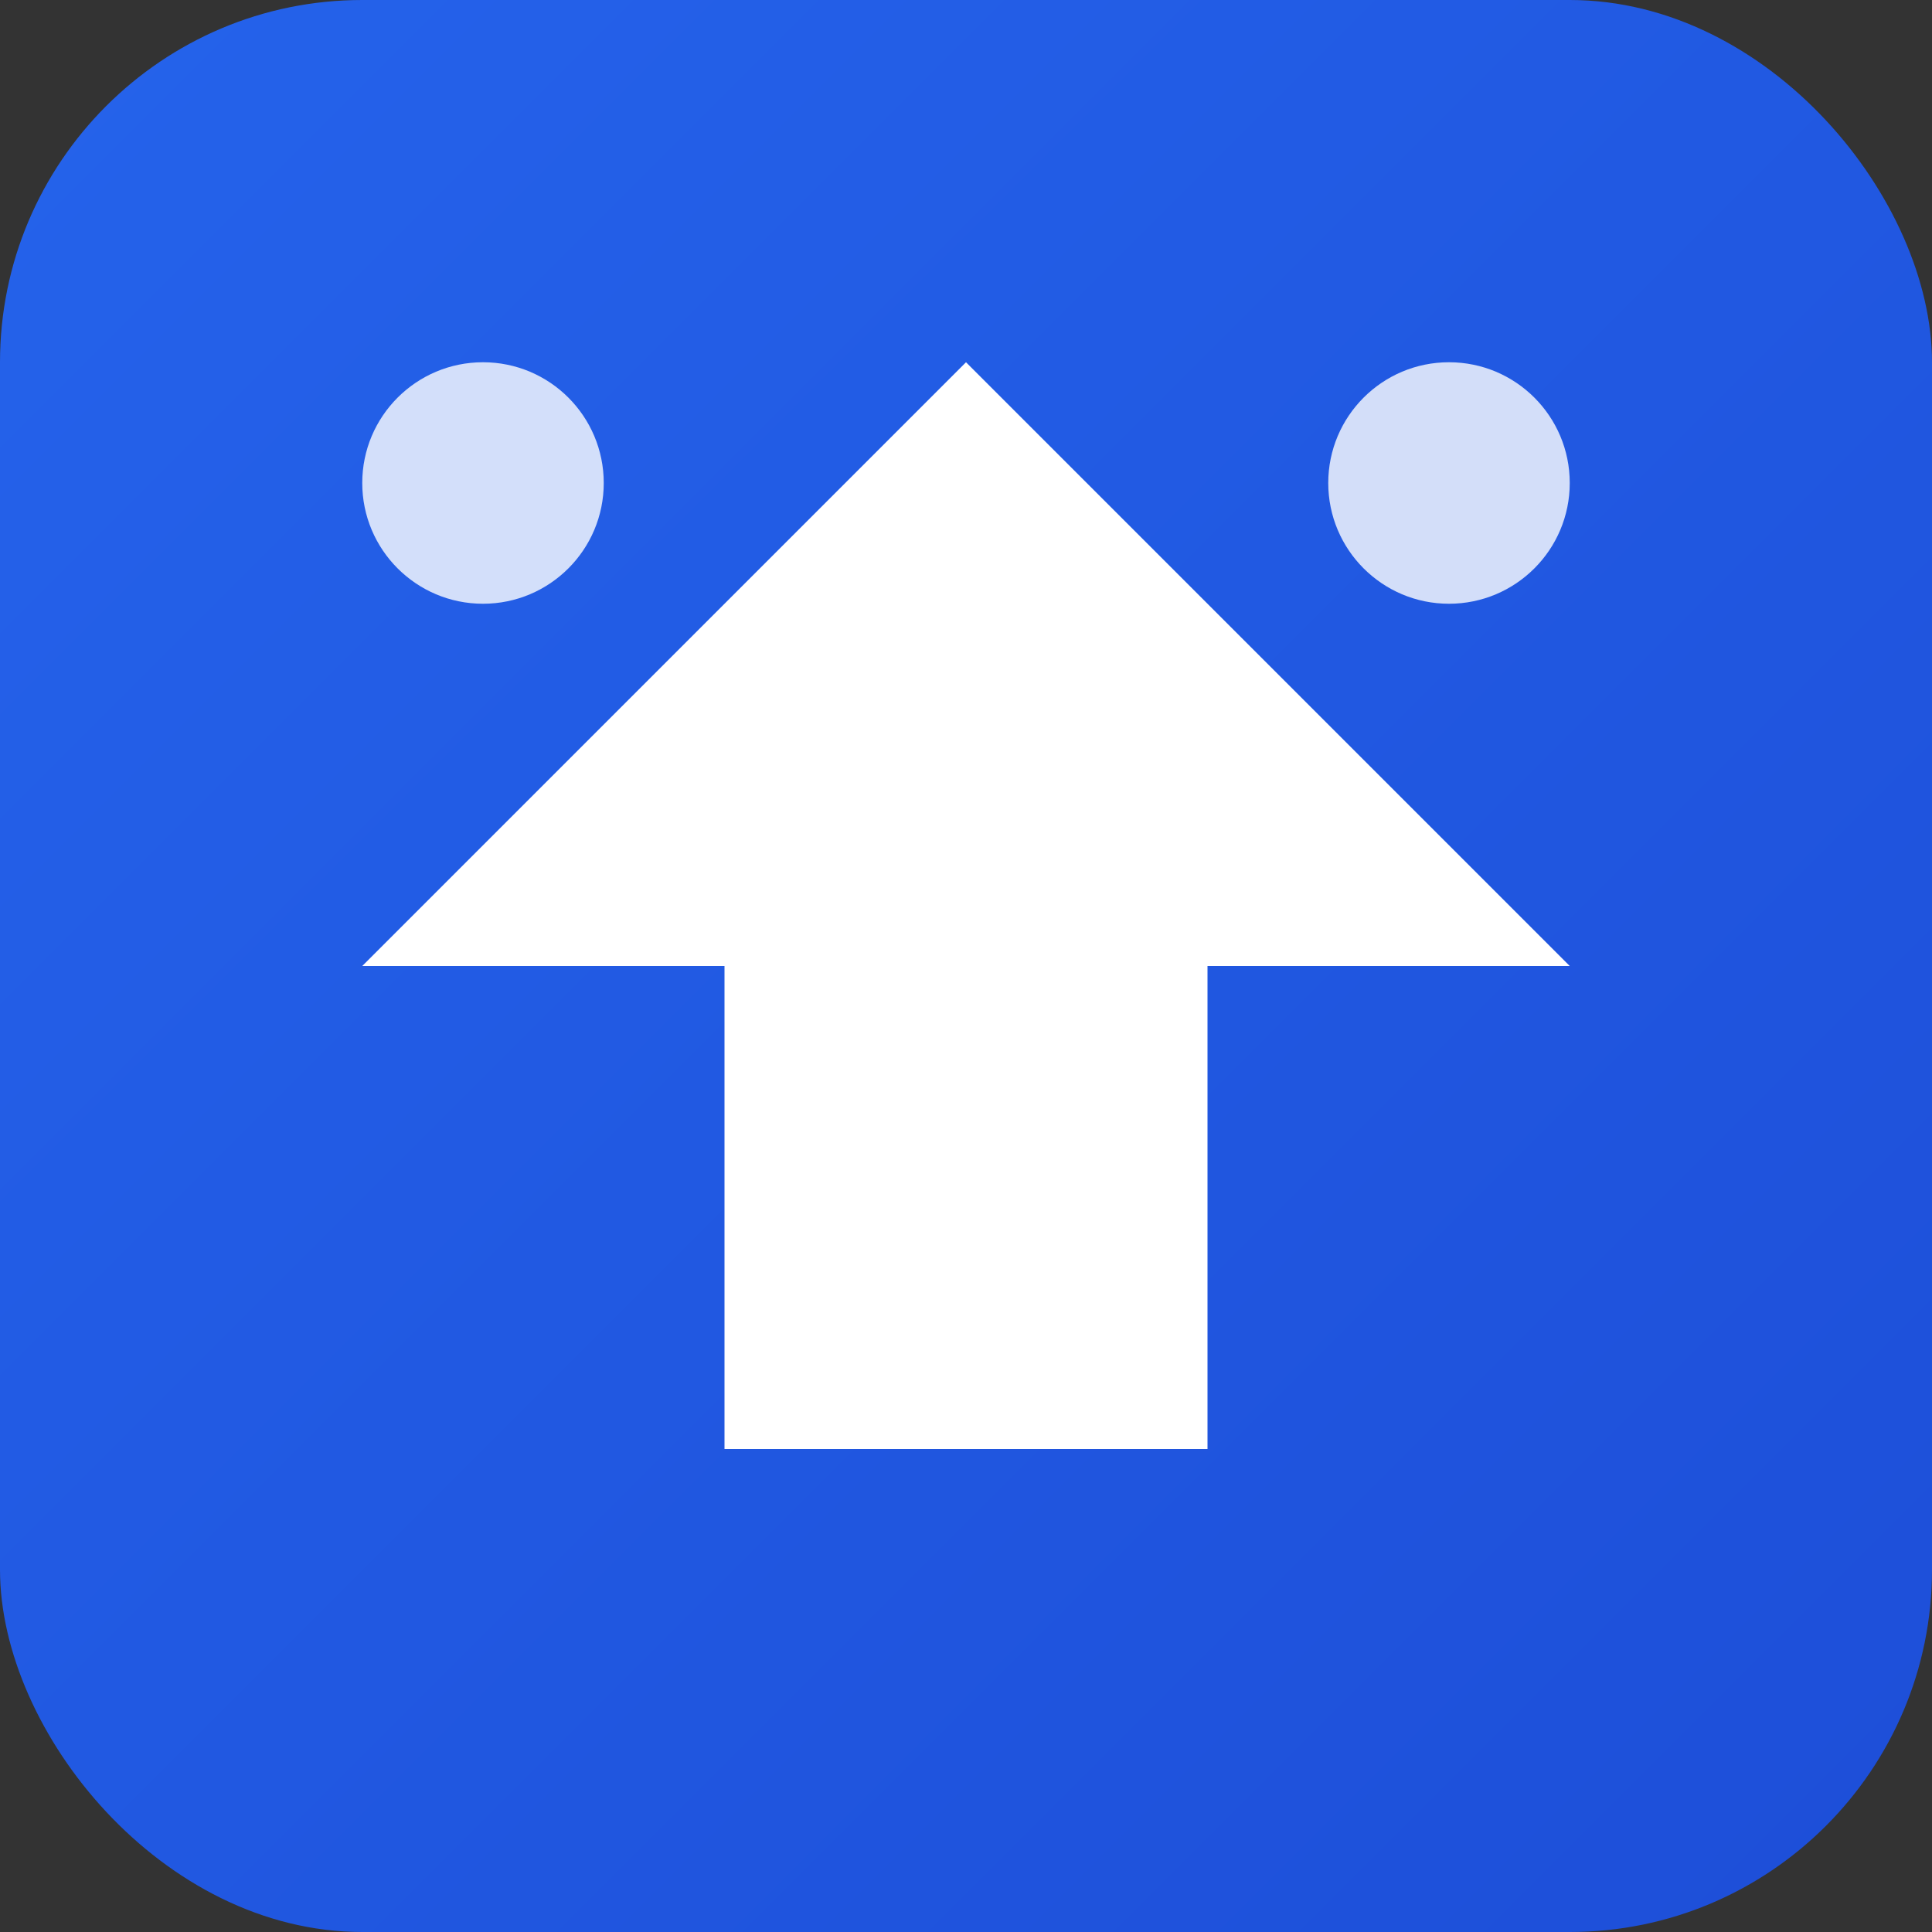 <svg xmlns="http://www.w3.org/2000/svg" viewBox="0 0 32 32">
  <rect x="0" y="0" width="32" height="32" fill="#333333" stroke="none"/>
  <defs>
    <linearGradient id="grad1" x1="0%" y1="0%" x2="100%" y2="100%">
      <stop offset="0%" style="stop-color:#2563eb;stop-opacity:1" />
      <stop offset="100%" style="stop-color:#1d4ed8;stop-opacity:1" />
    </linearGradient>
  </defs>
  <rect width="32" height="32" rx="6" fill="url(#grad1)"/>
  <path d="M6 16 L16 6 L26 16 L20 16 L20 24 L12 24 L12 16 Z" fill="white"/>
  <circle cx="8" cy="8" r="2" fill="white" opacity="0.8"/>
  <circle cx="24" cy="8" r="2" fill="white" opacity="0.8"/>
</svg>